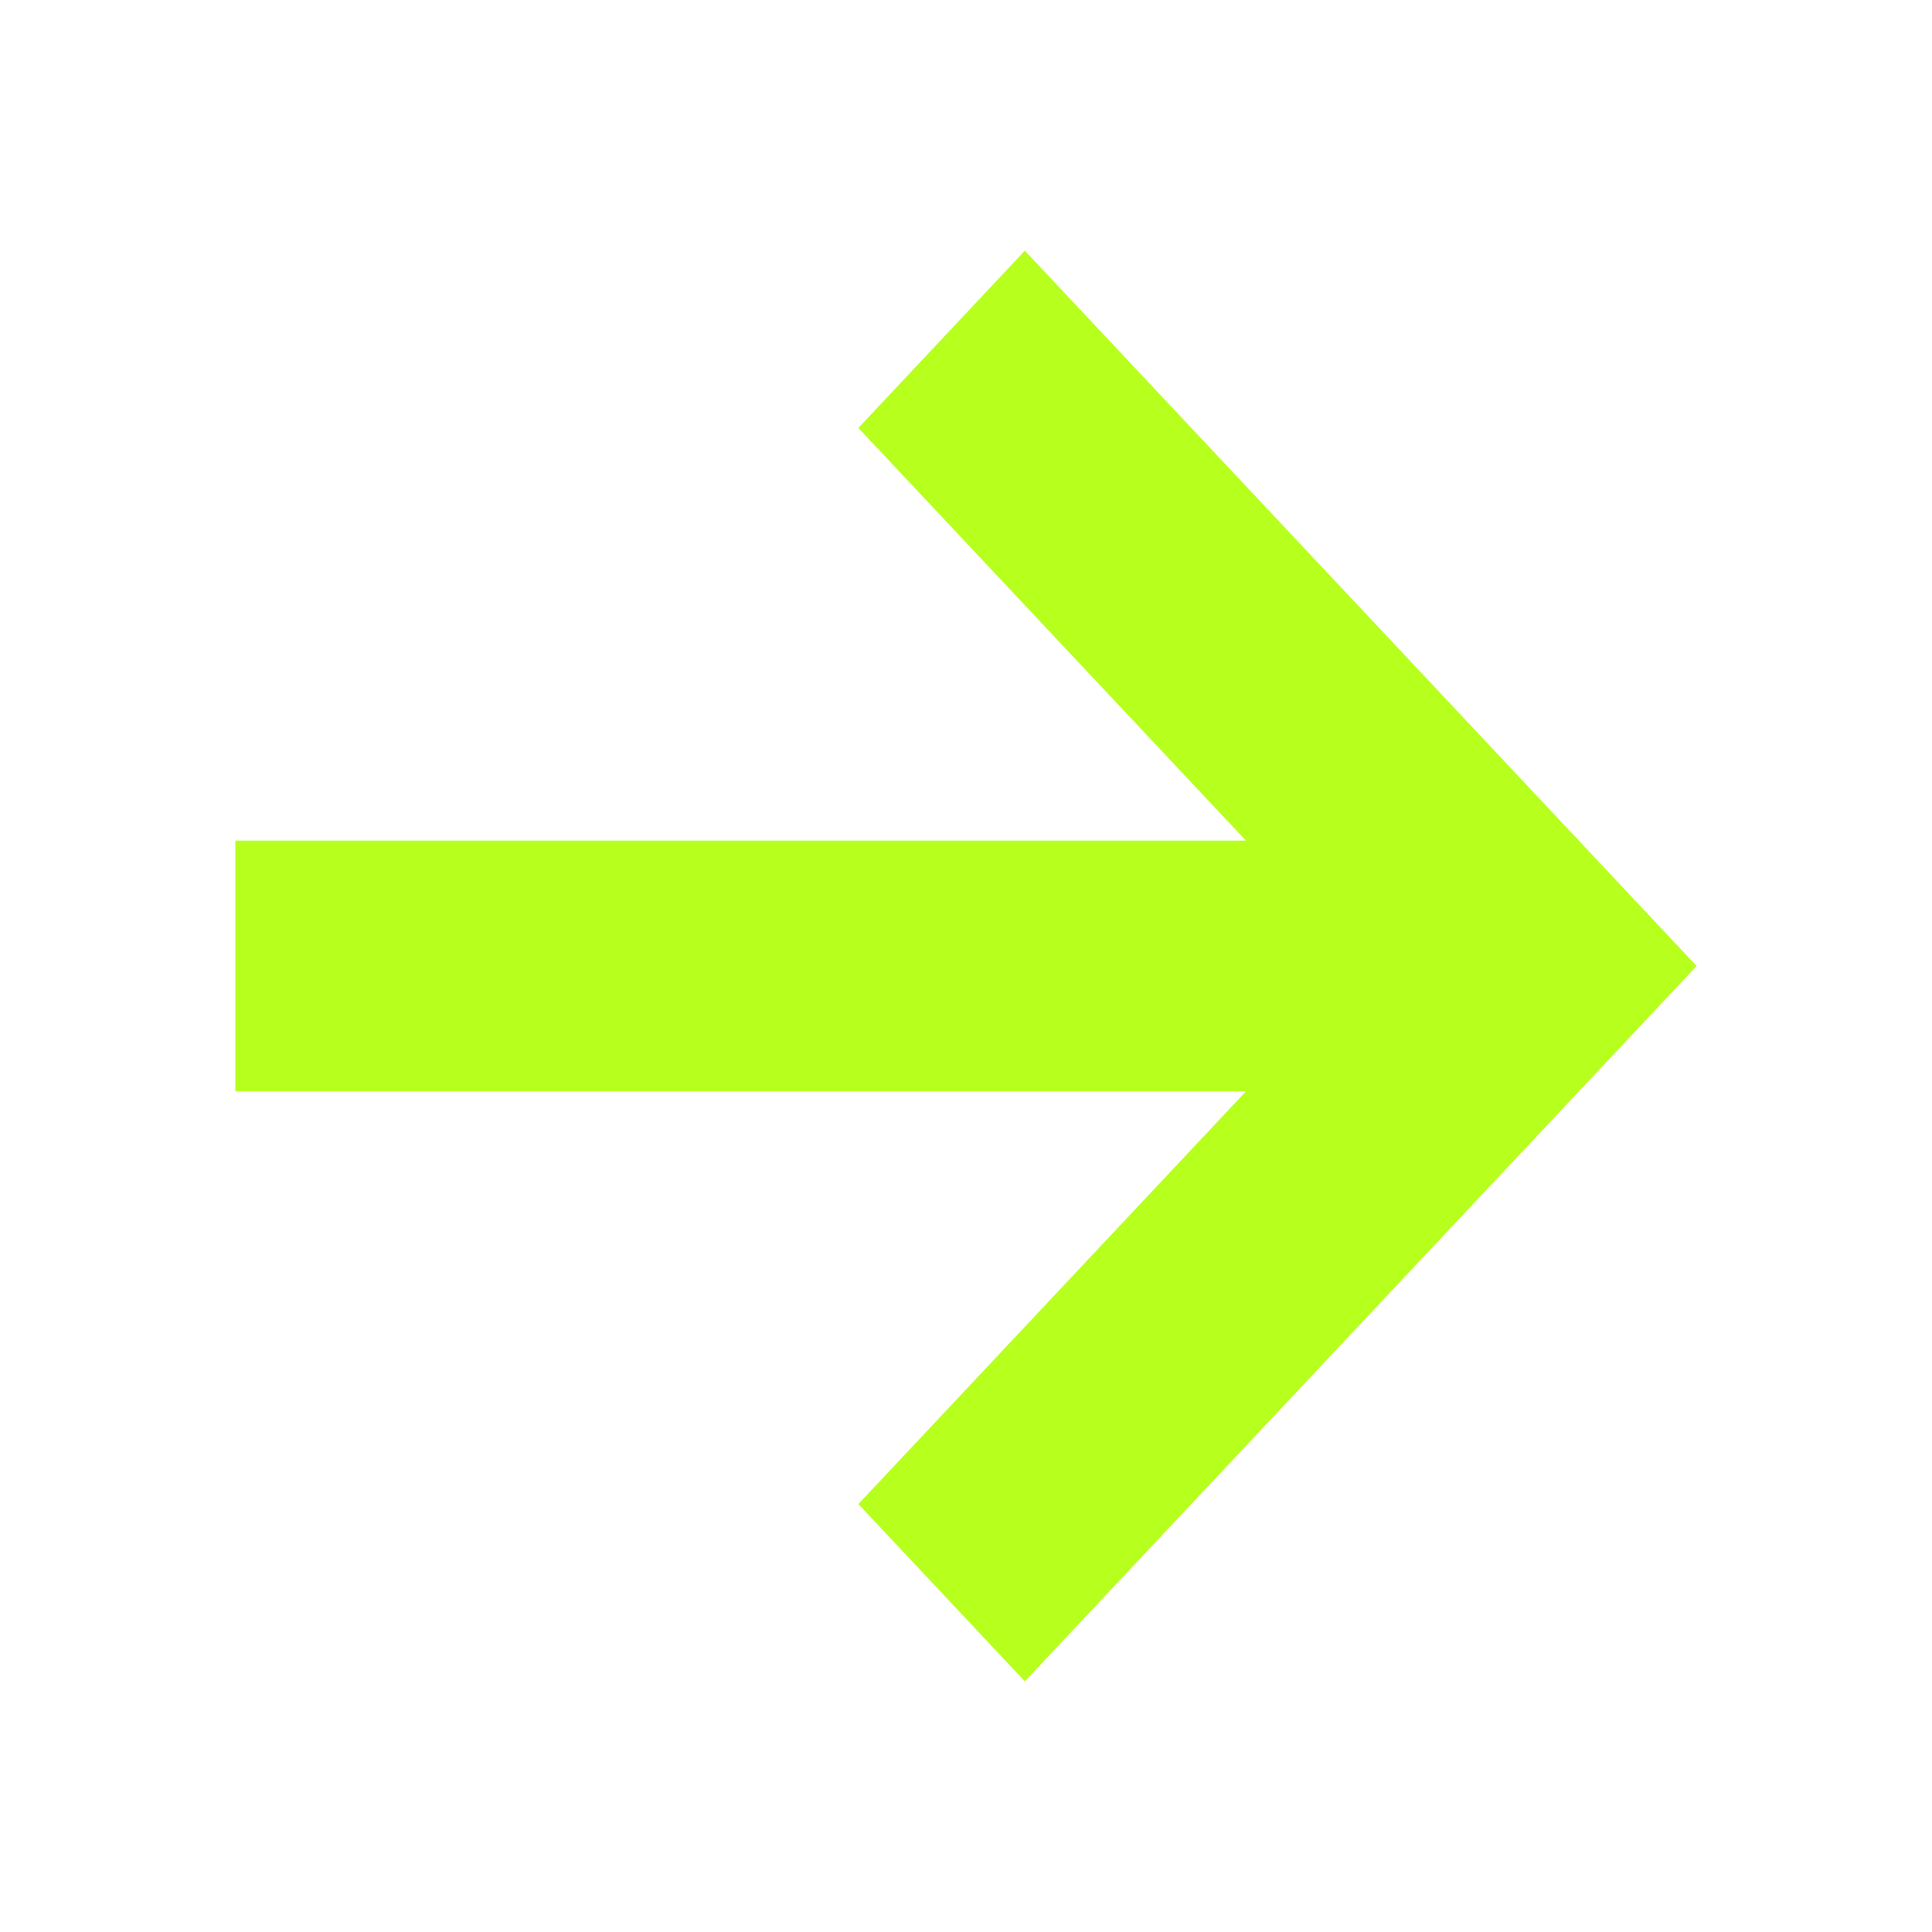 <svg width="24" height="24" viewBox="0 0 24 24" fill="none" xmlns="http://www.w3.org/2000/svg">
<path fill-rule="evenodd" clip-rule="evenodd" d="M15.478 13.557H2.924V10.443H15.478L10.663 5.316L12.731 3.114L21.076 12L12.731 20.886L10.663 18.684L15.478 13.557Z" fill="#b7ff1c"/>
</svg> 
